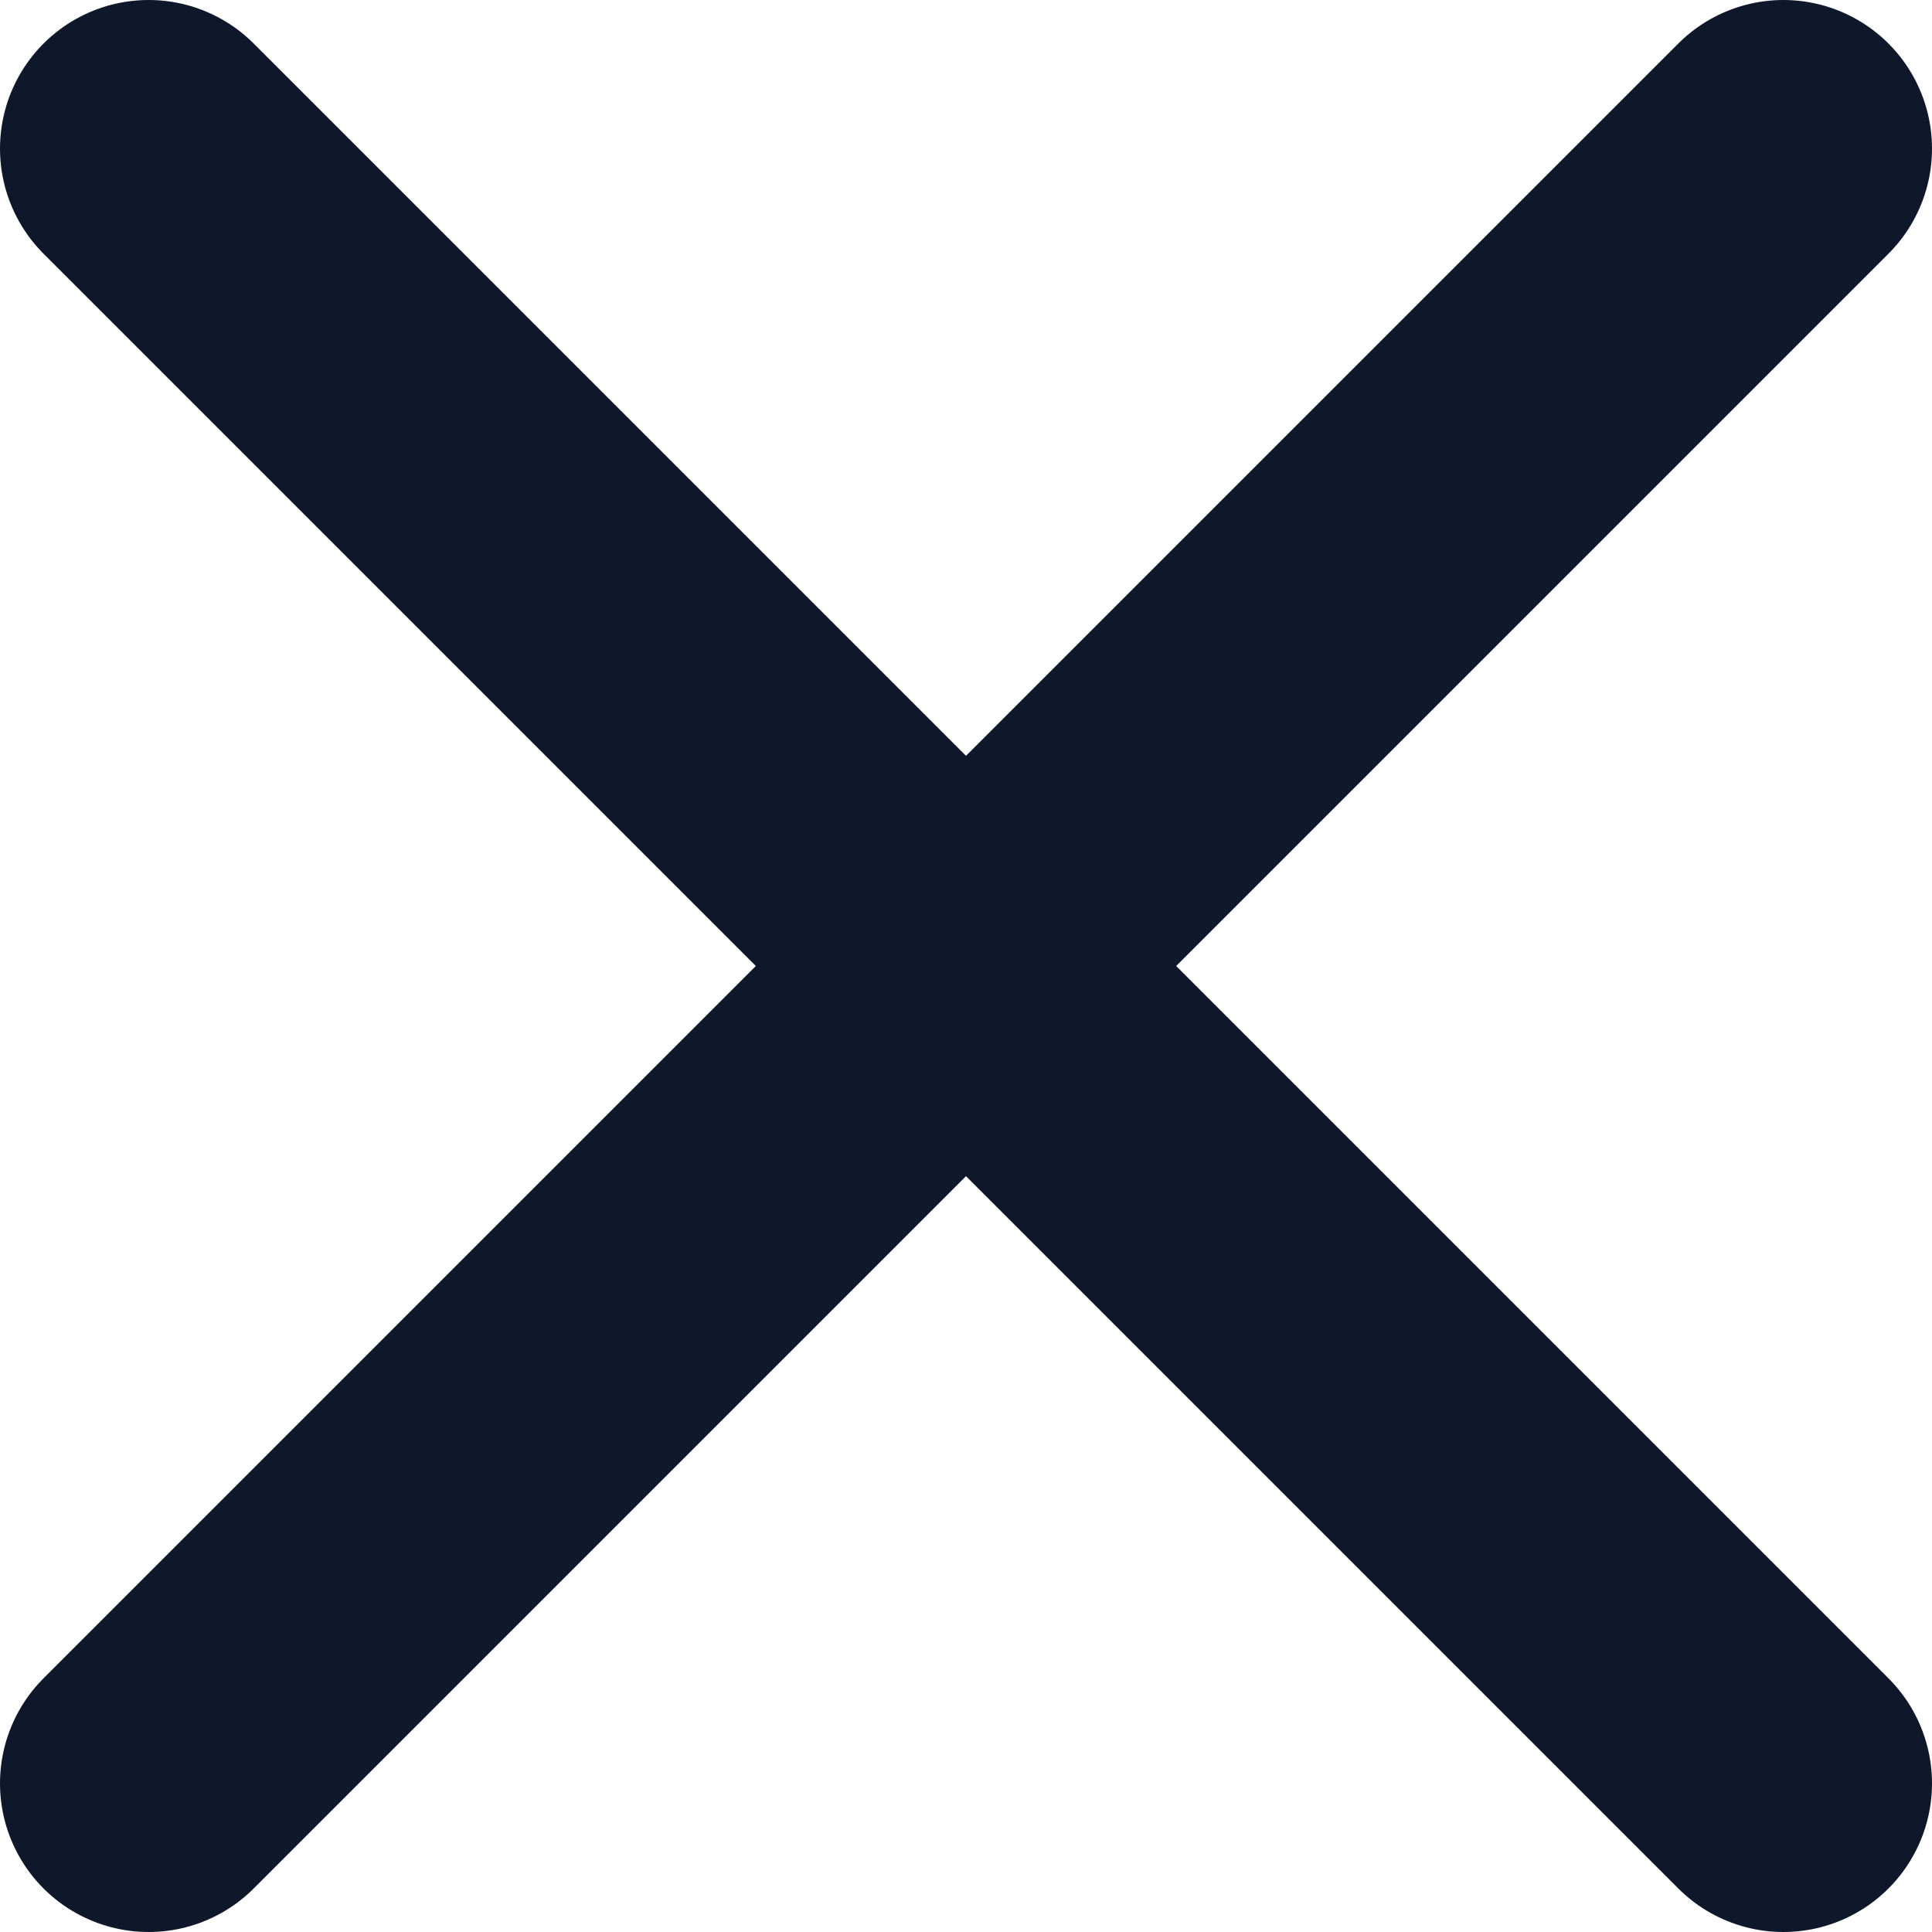 <svg width="13" height="13" viewBox="0 0 13 13" fill="none" xmlns="http://www.w3.org/2000/svg">
<g id="Frame 12">
<path id="Vector" d="M1 1L12 12" stroke="#0F172A" stroke-width="2" stroke-linecap="round" stroke-linejoin="round"/>
<path id="Vector_2" d="M1 12L12 1" stroke="#0F172A" stroke-width="2" stroke-linecap="round" stroke-linejoin="round"/>
</g>
</svg>
